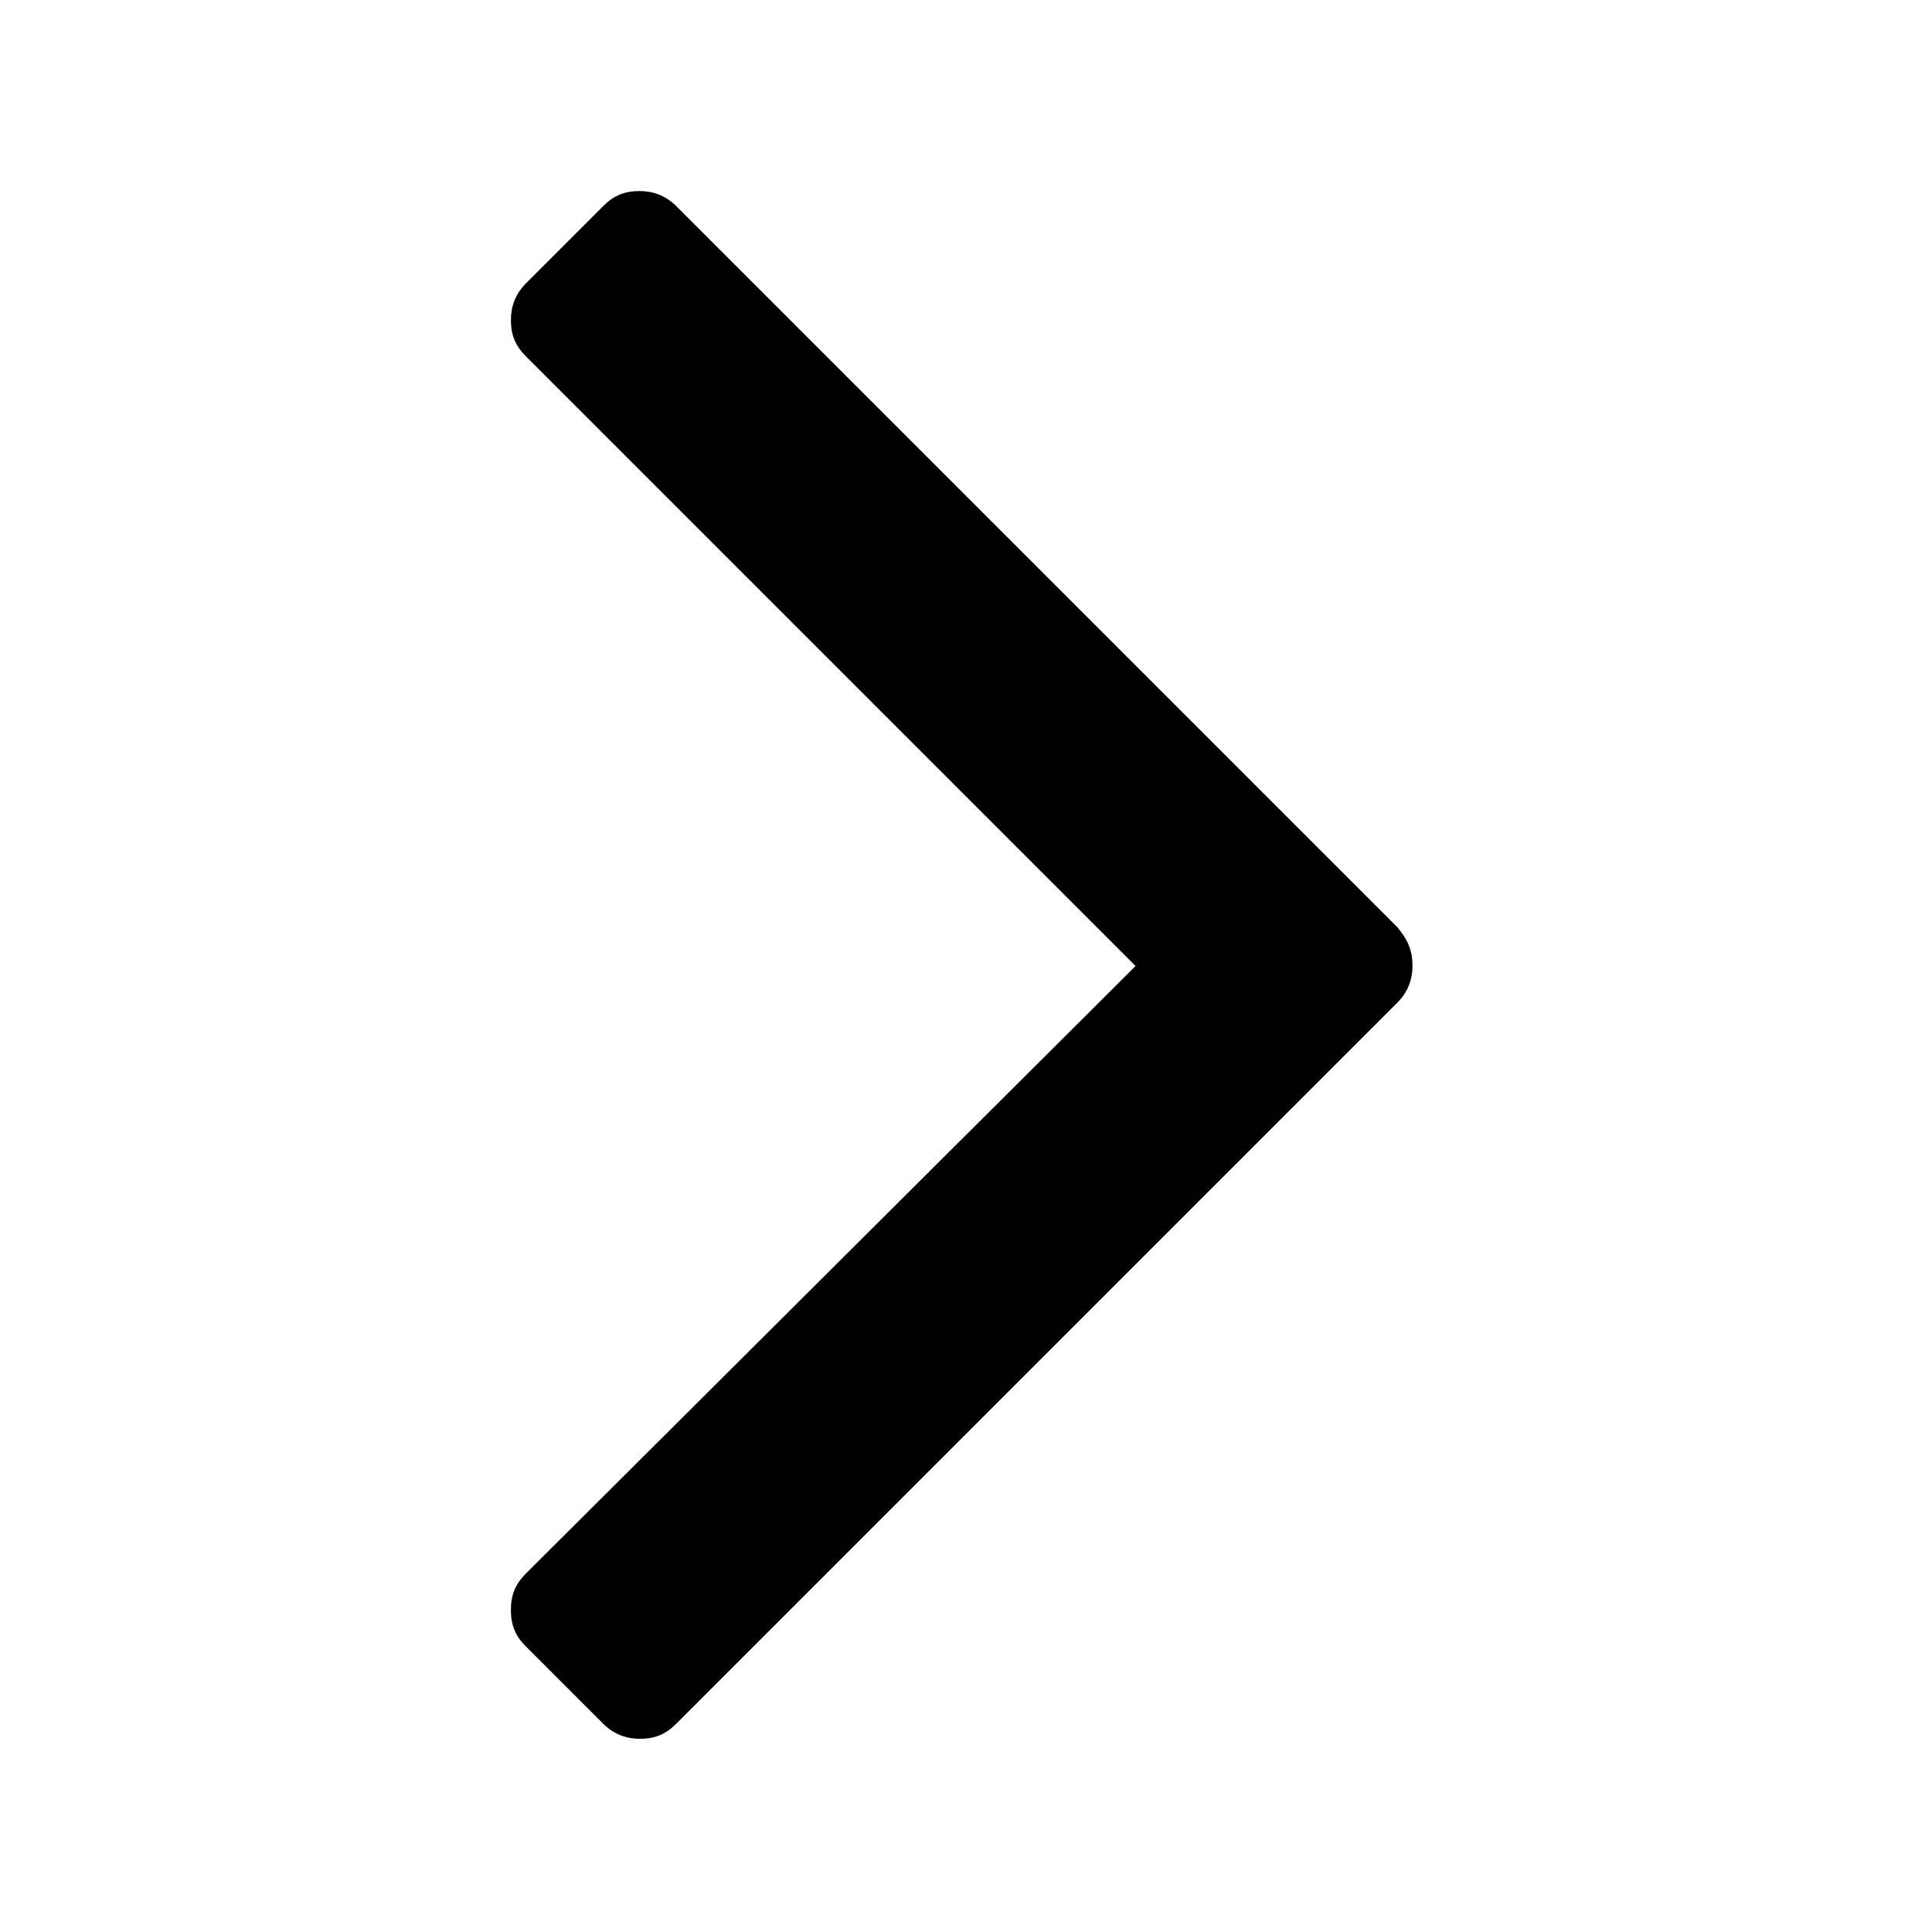 <?xml version="1.0" encoding="utf-8"?>
<!-- Generator: Adobe Illustrator 18.1.0, SVG Export Plug-In . SVG Version: 6.00 Build 0)  -->
<!DOCTYPE svg PUBLIC "-//W3C//DTD SVG 1.1//EN" "http://www.w3.org/Graphics/SVG/1.1/DTD/svg11.dtd">
<svg version="1.1" id="icons" xmlns="http://www.w3.org/2000/svg" xmlns:xlink="http://www.w3.org/1999/xlink" x="0px" y="0px"
	 viewBox="0 0 90 90" enable-background="new 0 0 90 90" xml:space="preserve">
<g>
	<path d="M65.8,45c0,0.6-0.2,1.2-0.7,1.7L31.5,80.3c-0.5,0.5-1,0.7-1.7,0.7c-0.6,0-1.2-0.2-1.7-0.7l-3.6-3.6c-0.5-0.5-0.7-1-0.7-1.7
		s0.2-1.2,0.7-1.7L52.9,45L24.5,16.6c-0.5-0.5-0.7-1-0.7-1.7c0-0.6,0.2-1.2,0.7-1.7l3.6-3.6c0.5-0.5,1-0.7,1.7-0.7
		c0.6,0,1.2,0.2,1.7,0.7l33.6,33.6C65.6,43.8,65.8,44.3,65.8,45z"/>
</g>
</svg>
